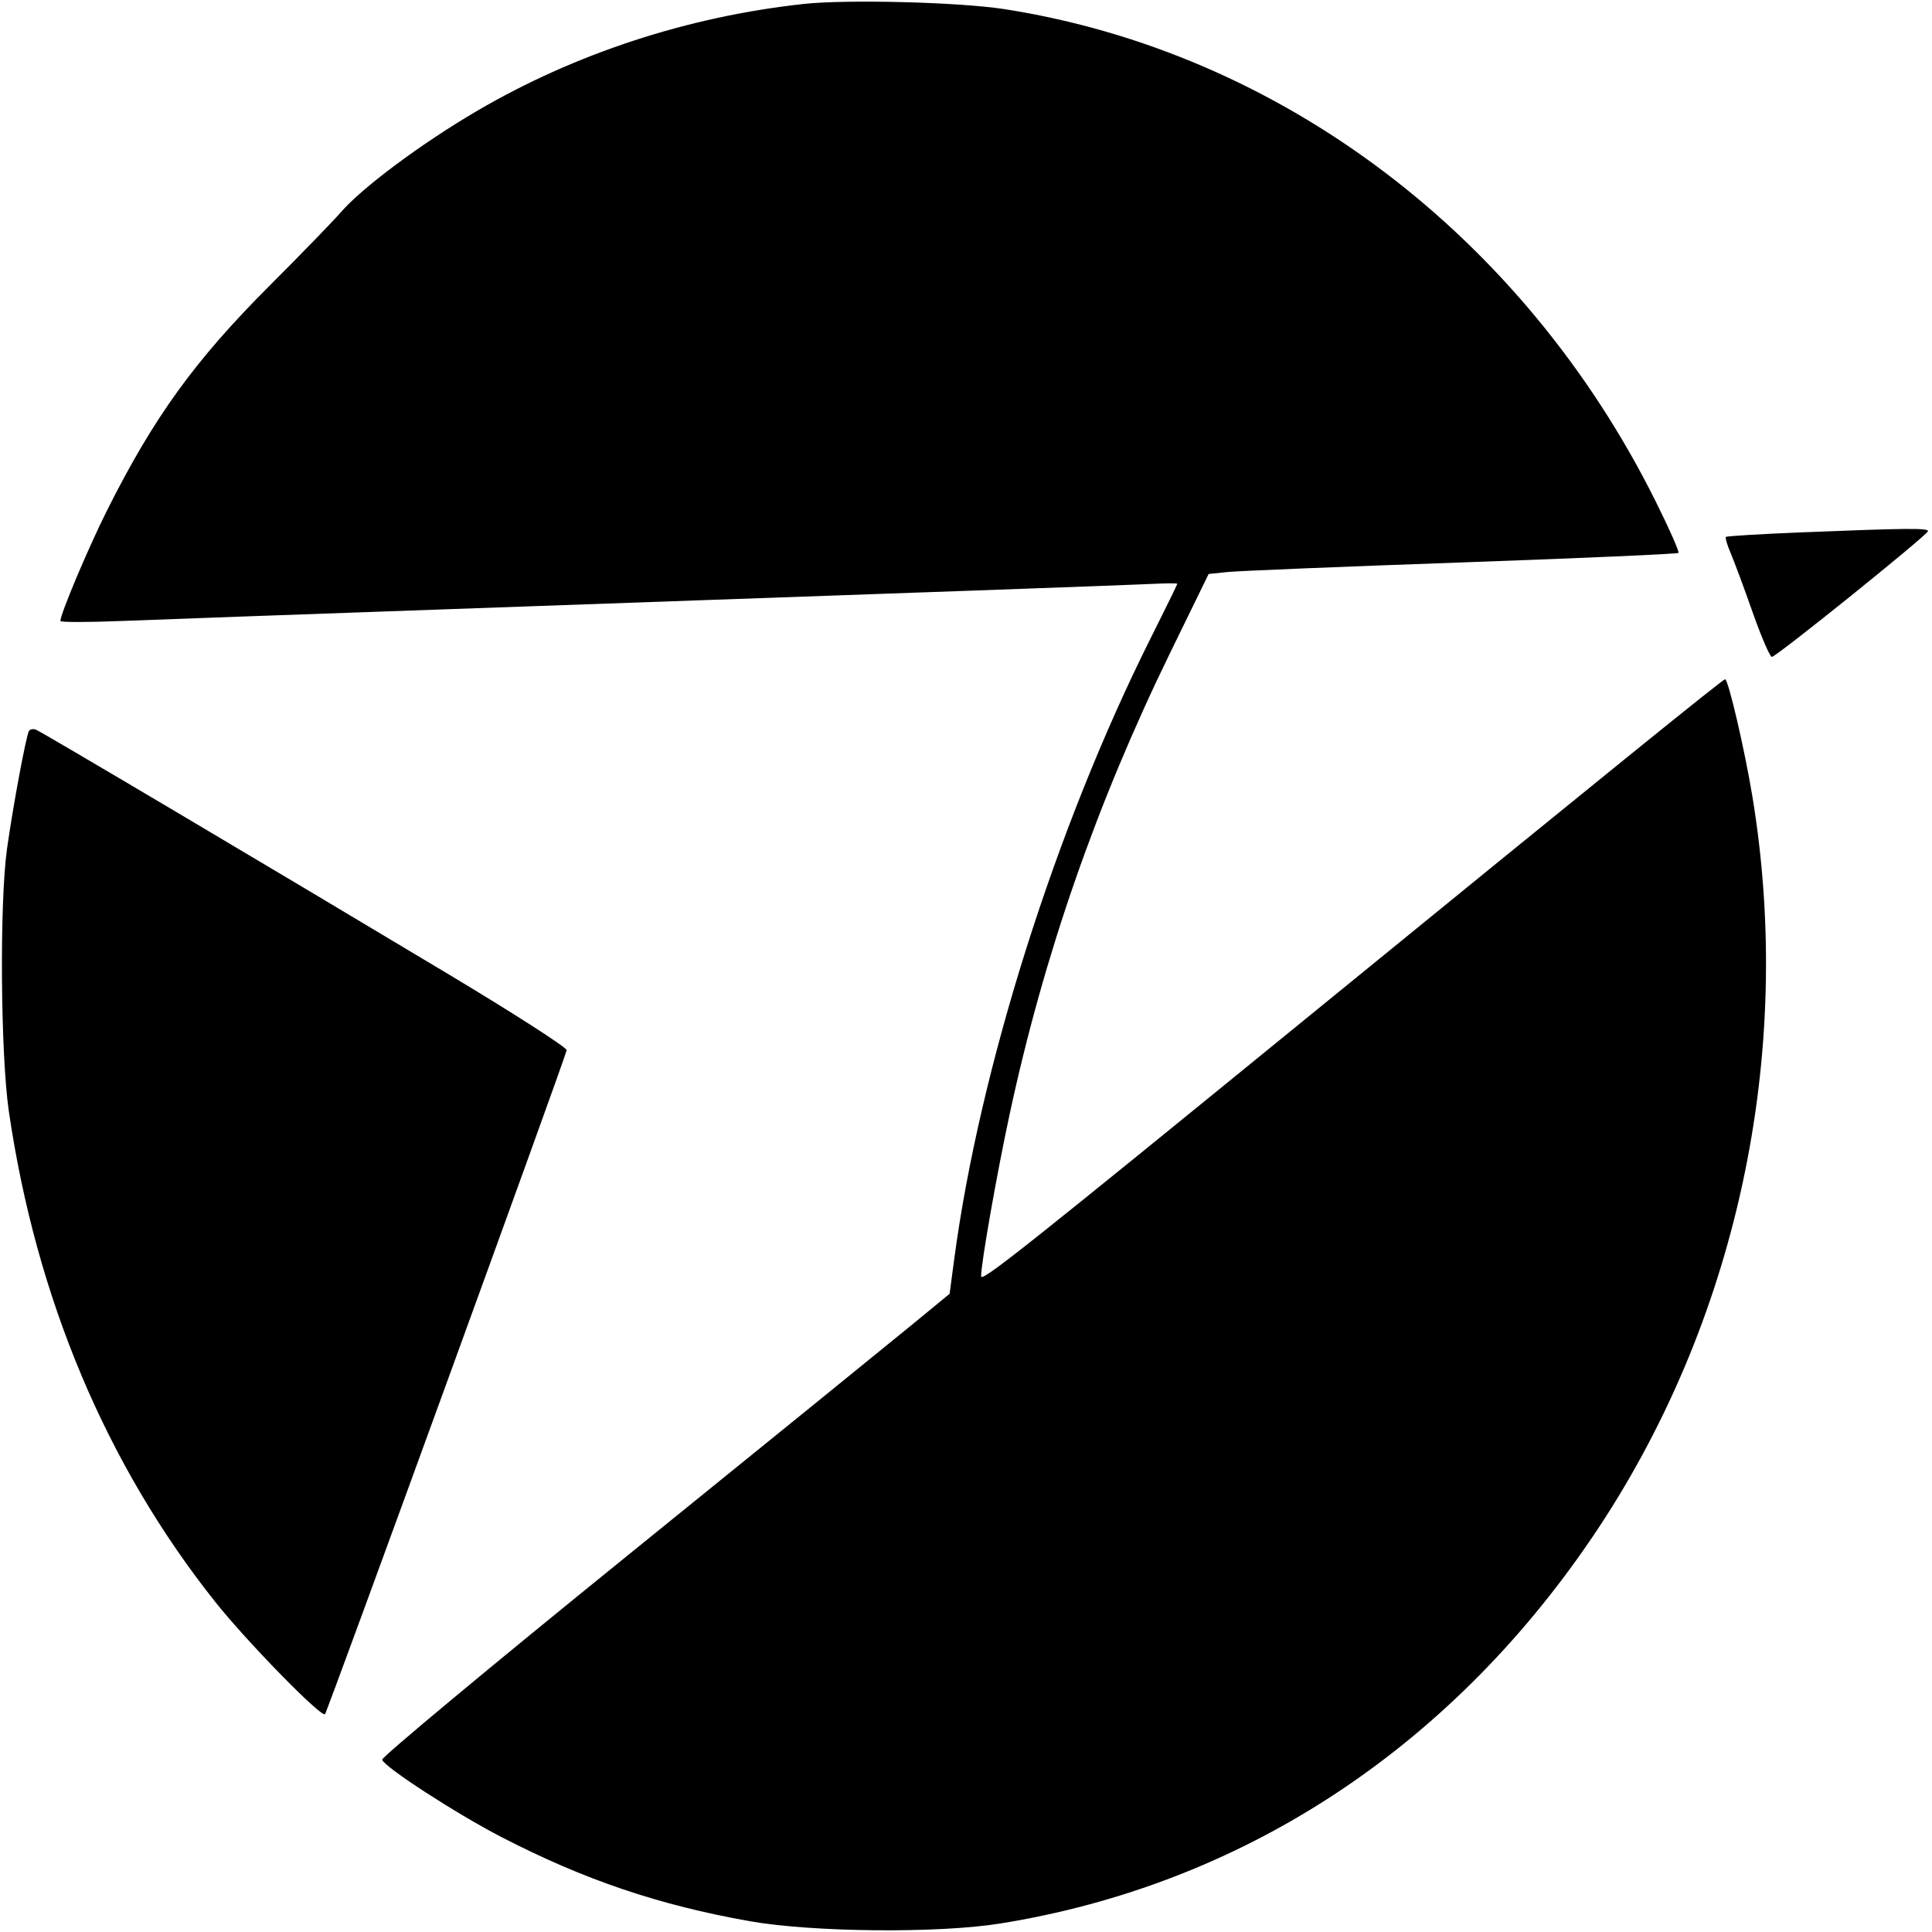 <svg xmlns="http://www.w3.org/2000/svg" width="512" height="512" viewBox="0 0 512 512" version="1.1">
	<path d="M 213 1.046 C 182.395 4.368, 152.424 14.172, 126.500 29.342 C 111.686 38.011, 95.967 49.711, 90.262 56.315 C 88.273 58.617, 79.815 67.332, 71.467 75.682 C 51.631 95.521, 40.771 110.535, 28.363 135.272 C 23.441 145.085, 16 162.718, 16 164.569 C 16 164.923, 23.313 164.922, 32.250 164.566 C 41.188 164.210, 80 162.810, 118.500 161.454 C 247.055 156.925, 299.447 155.042, 305.750 154.722 C 309.188 154.548, 312 154.545, 312 154.716 C 312 154.887, 308.831 161.352, 304.959 169.083 C 279.823 219.257, 259.600 283.174, 252.879 333.684 L 251.657 342.869 241.579 351.154 C 236.035 355.711, 202.114 383.234, 166.198 412.315 C 130.283 441.397, 101.065 465.710, 101.270 466.345 C 101.916 468.340, 121.003 480.705, 133 486.900 C 154.847 498.181, 174.639 504.881, 198.690 509.135 C 215.333 512.078, 248.575 512.392, 265 509.760 C 328.856 499.529, 383.692 463.788, 421.893 407.500 C 460.242 350.993, 475.703 279.505, 464.391 211 C 462.333 198.538, 458.011 179.998, 457.166 180.008 C 456.569 180.015, 426.783 204.132, 345.940 270.062 C 271.146 331.059, 260 339.900, 260 338.228 C 260.001 334.750, 264.169 311.072, 267.547 295.359 C 276.640 253.058, 290.613 212.907, 310.198 172.803 L 320.305 152.106 325.402 151.583 C 328.206 151.295, 356.104 150.155, 387.397 149.050 C 418.690 147.944, 444.525 146.808, 444.808 146.525 C 445.091 146.243, 442.348 140.046, 438.714 132.756 C 403.636 62.394, 339.362 13.840, 266.182 2.420 C 254.301 0.566, 224.513 -0.204, 213 1.046 M 477.144 141.093 C 466.498 141.525, 457.605 142.062, 457.381 142.286 C 457.157 142.510, 457.728 144.450, 458.651 146.596 C 459.573 148.743, 462.199 155.815, 464.485 162.312 C 466.772 168.809, 469.061 174.106, 469.571 174.082 C 470.787 174.027, 510.884 141.728, 510.950 140.750 C 511.006 139.904, 504.920 139.966, 477.144 141.093 M 7.680 193.708 C 6.932 194.919, 3.408 213.835, 1.851 225 C -0.141 239.282, 0.143 279.446, 2.343 294.500 C 9.580 344.019, 28.144 388.151, 57.026 424.500 C 65.403 435.043, 85.154 455.247, 86.127 454.269 C 86.737 453.656, 148.989 282.651, 150.177 278.325 C 150.355 277.678, 136.100 268.518, 118.500 257.968 C 70.692 229.312, 11.049 193.956, 9.535 193.375 C 8.802 193.094, 7.967 193.244, 7.680 193.708" stroke="none" fill="black" fill-rule="evenodd"/>
</svg>